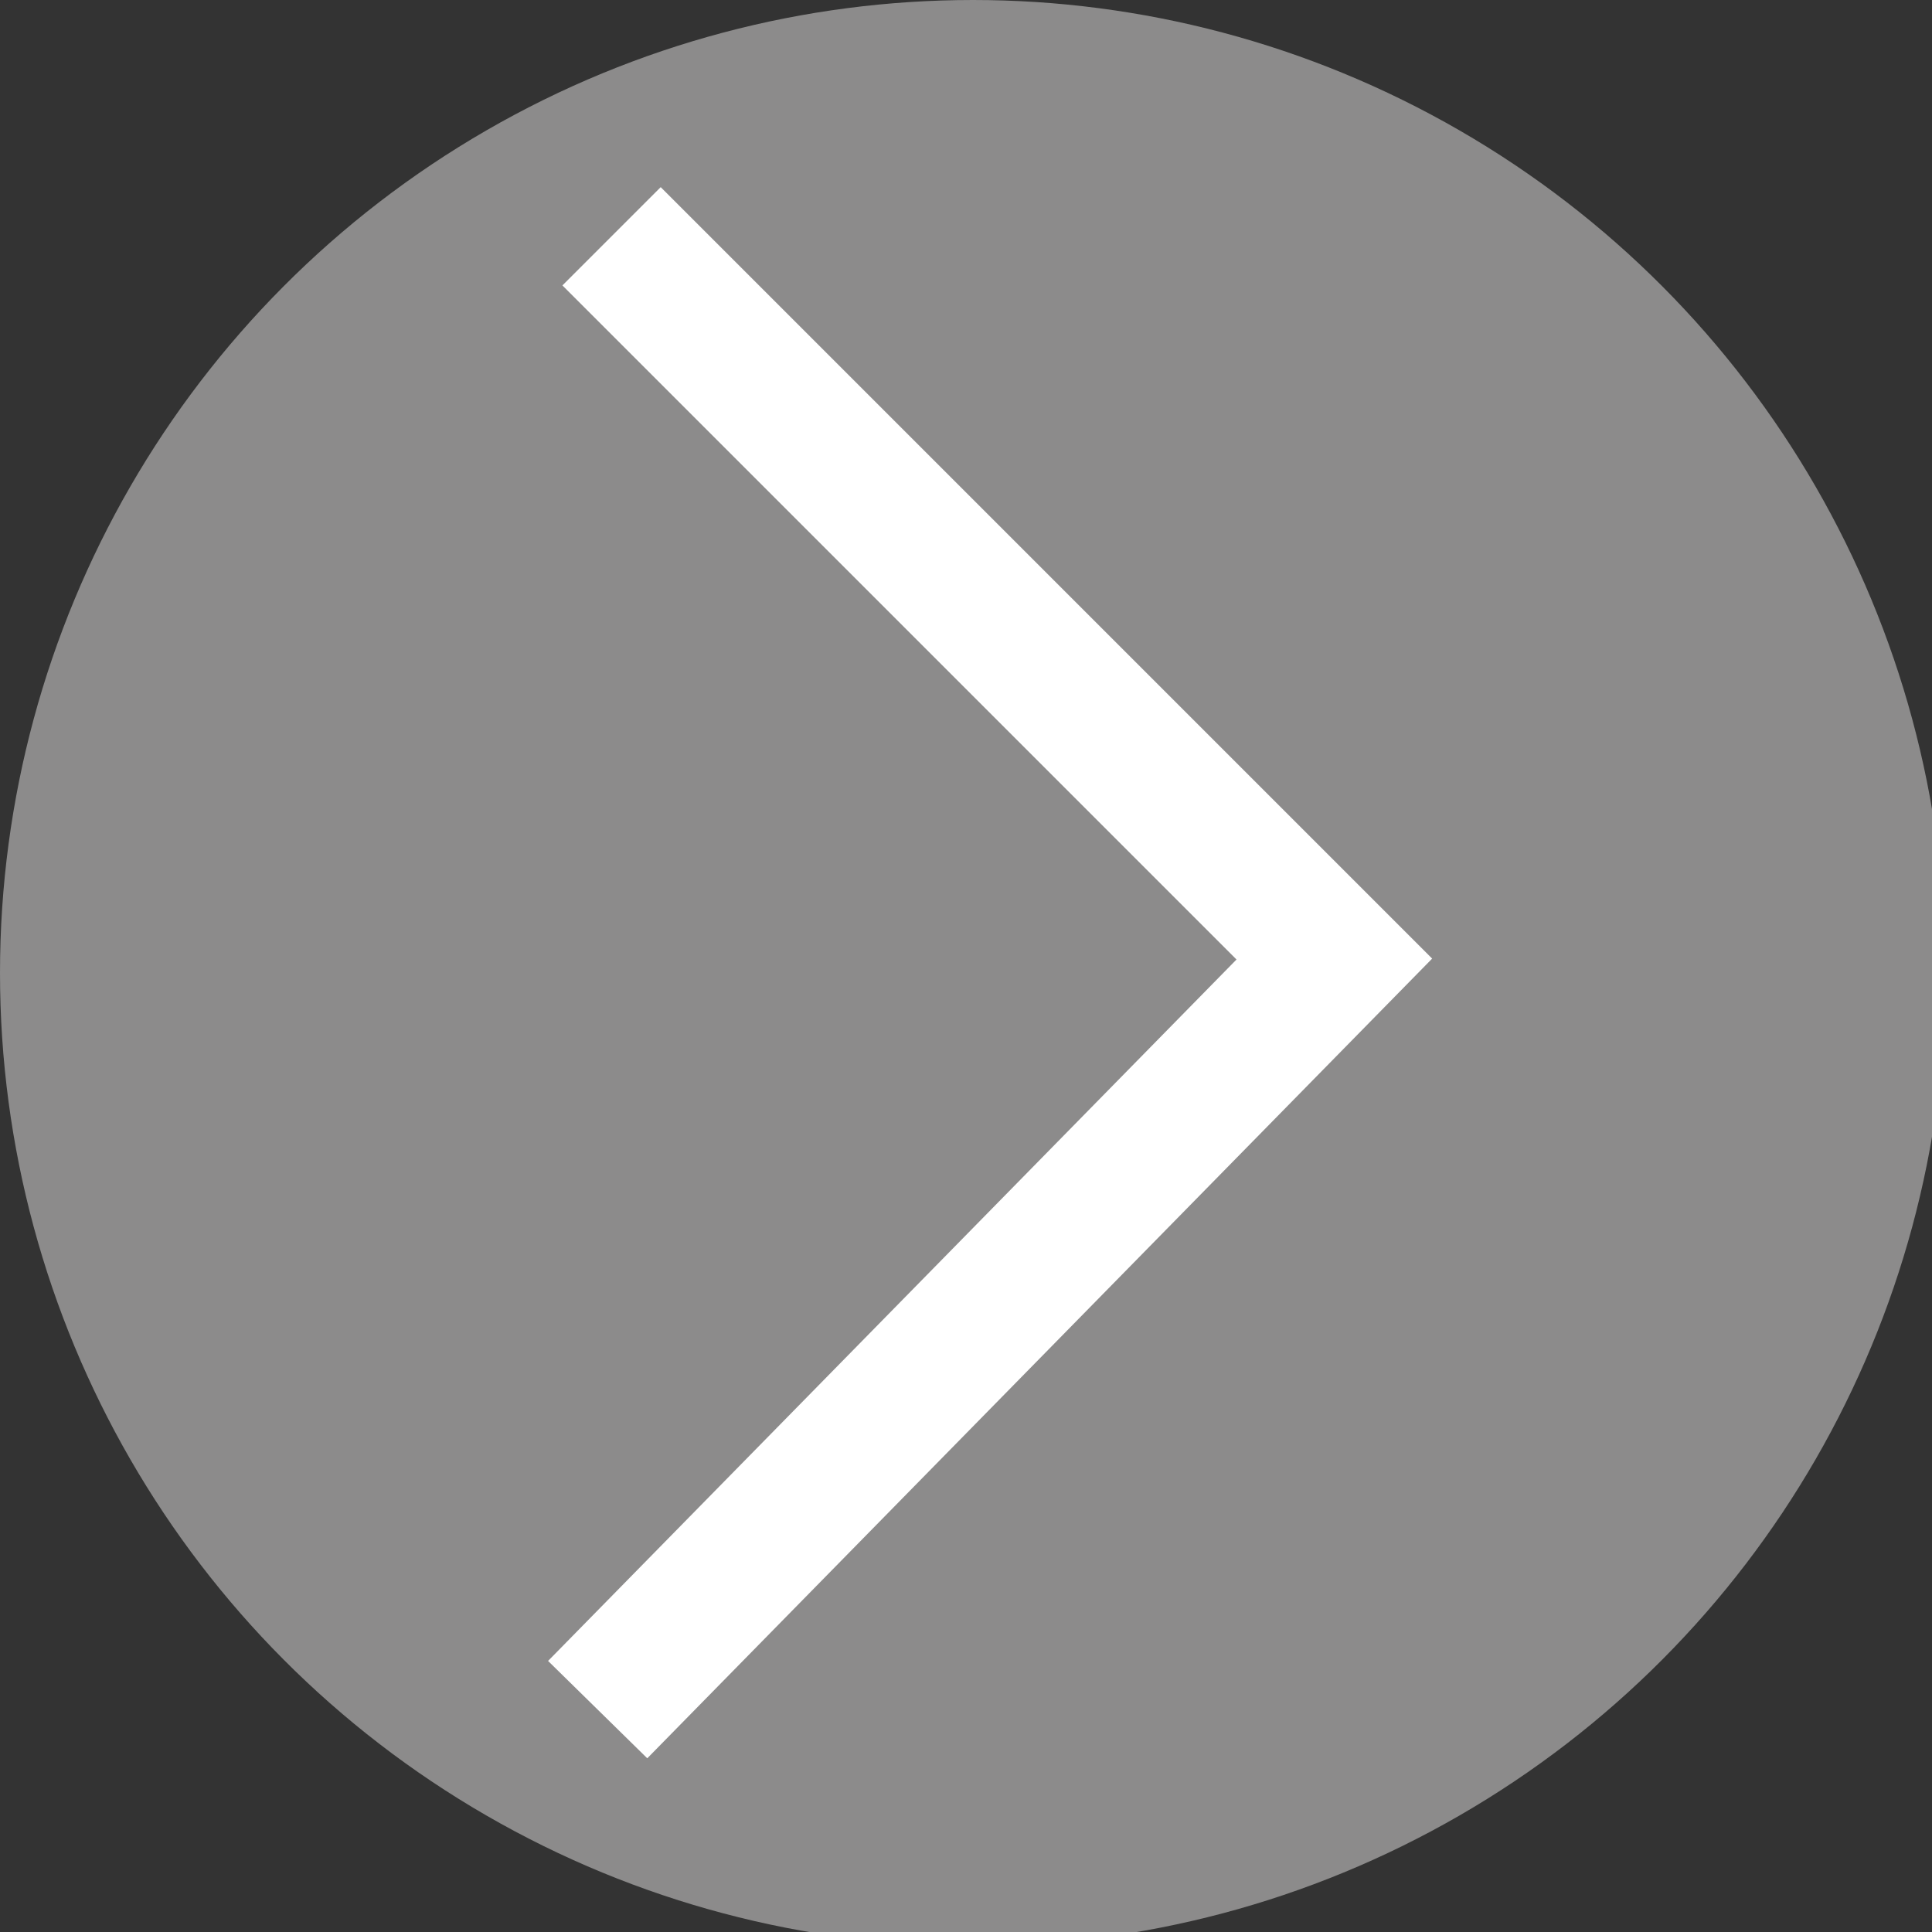<?xml version="1.0" encoding="utf-8"?>
<!-- Generator: Adobe Illustrator 19.0.0, SVG Export Plug-In . SVG Version: 6.00 Build 0)  -->
<svg version="1.1" id="arrow" xmlns="http://www.w3.org/2000/svg" xmlns:xlink="http://www.w3.org/1999/xlink" x="0px" y="0px"
	 viewBox="0 0 13.9 13.9" style="enable-background:new 0 0 13.9 13.9;" xml:space="preserve">
<rect x="0" y="0" width="13.9" height="13.9" fill="#333333" stroke="none"/>
<style type="text/css">
	.st0{fill:#8C8B8B;}
	.st1{fill:none;stroke:#FFFFFF;stroke-miterlimit:10;}
</style>
<circle id="fondo" class="st0" cx="7" cy="7" r="7"/>
<polyline id="flecha" class="st1" points="4.4,1.7 9.6,6.9 4.3,12.3 "/>
</svg>
